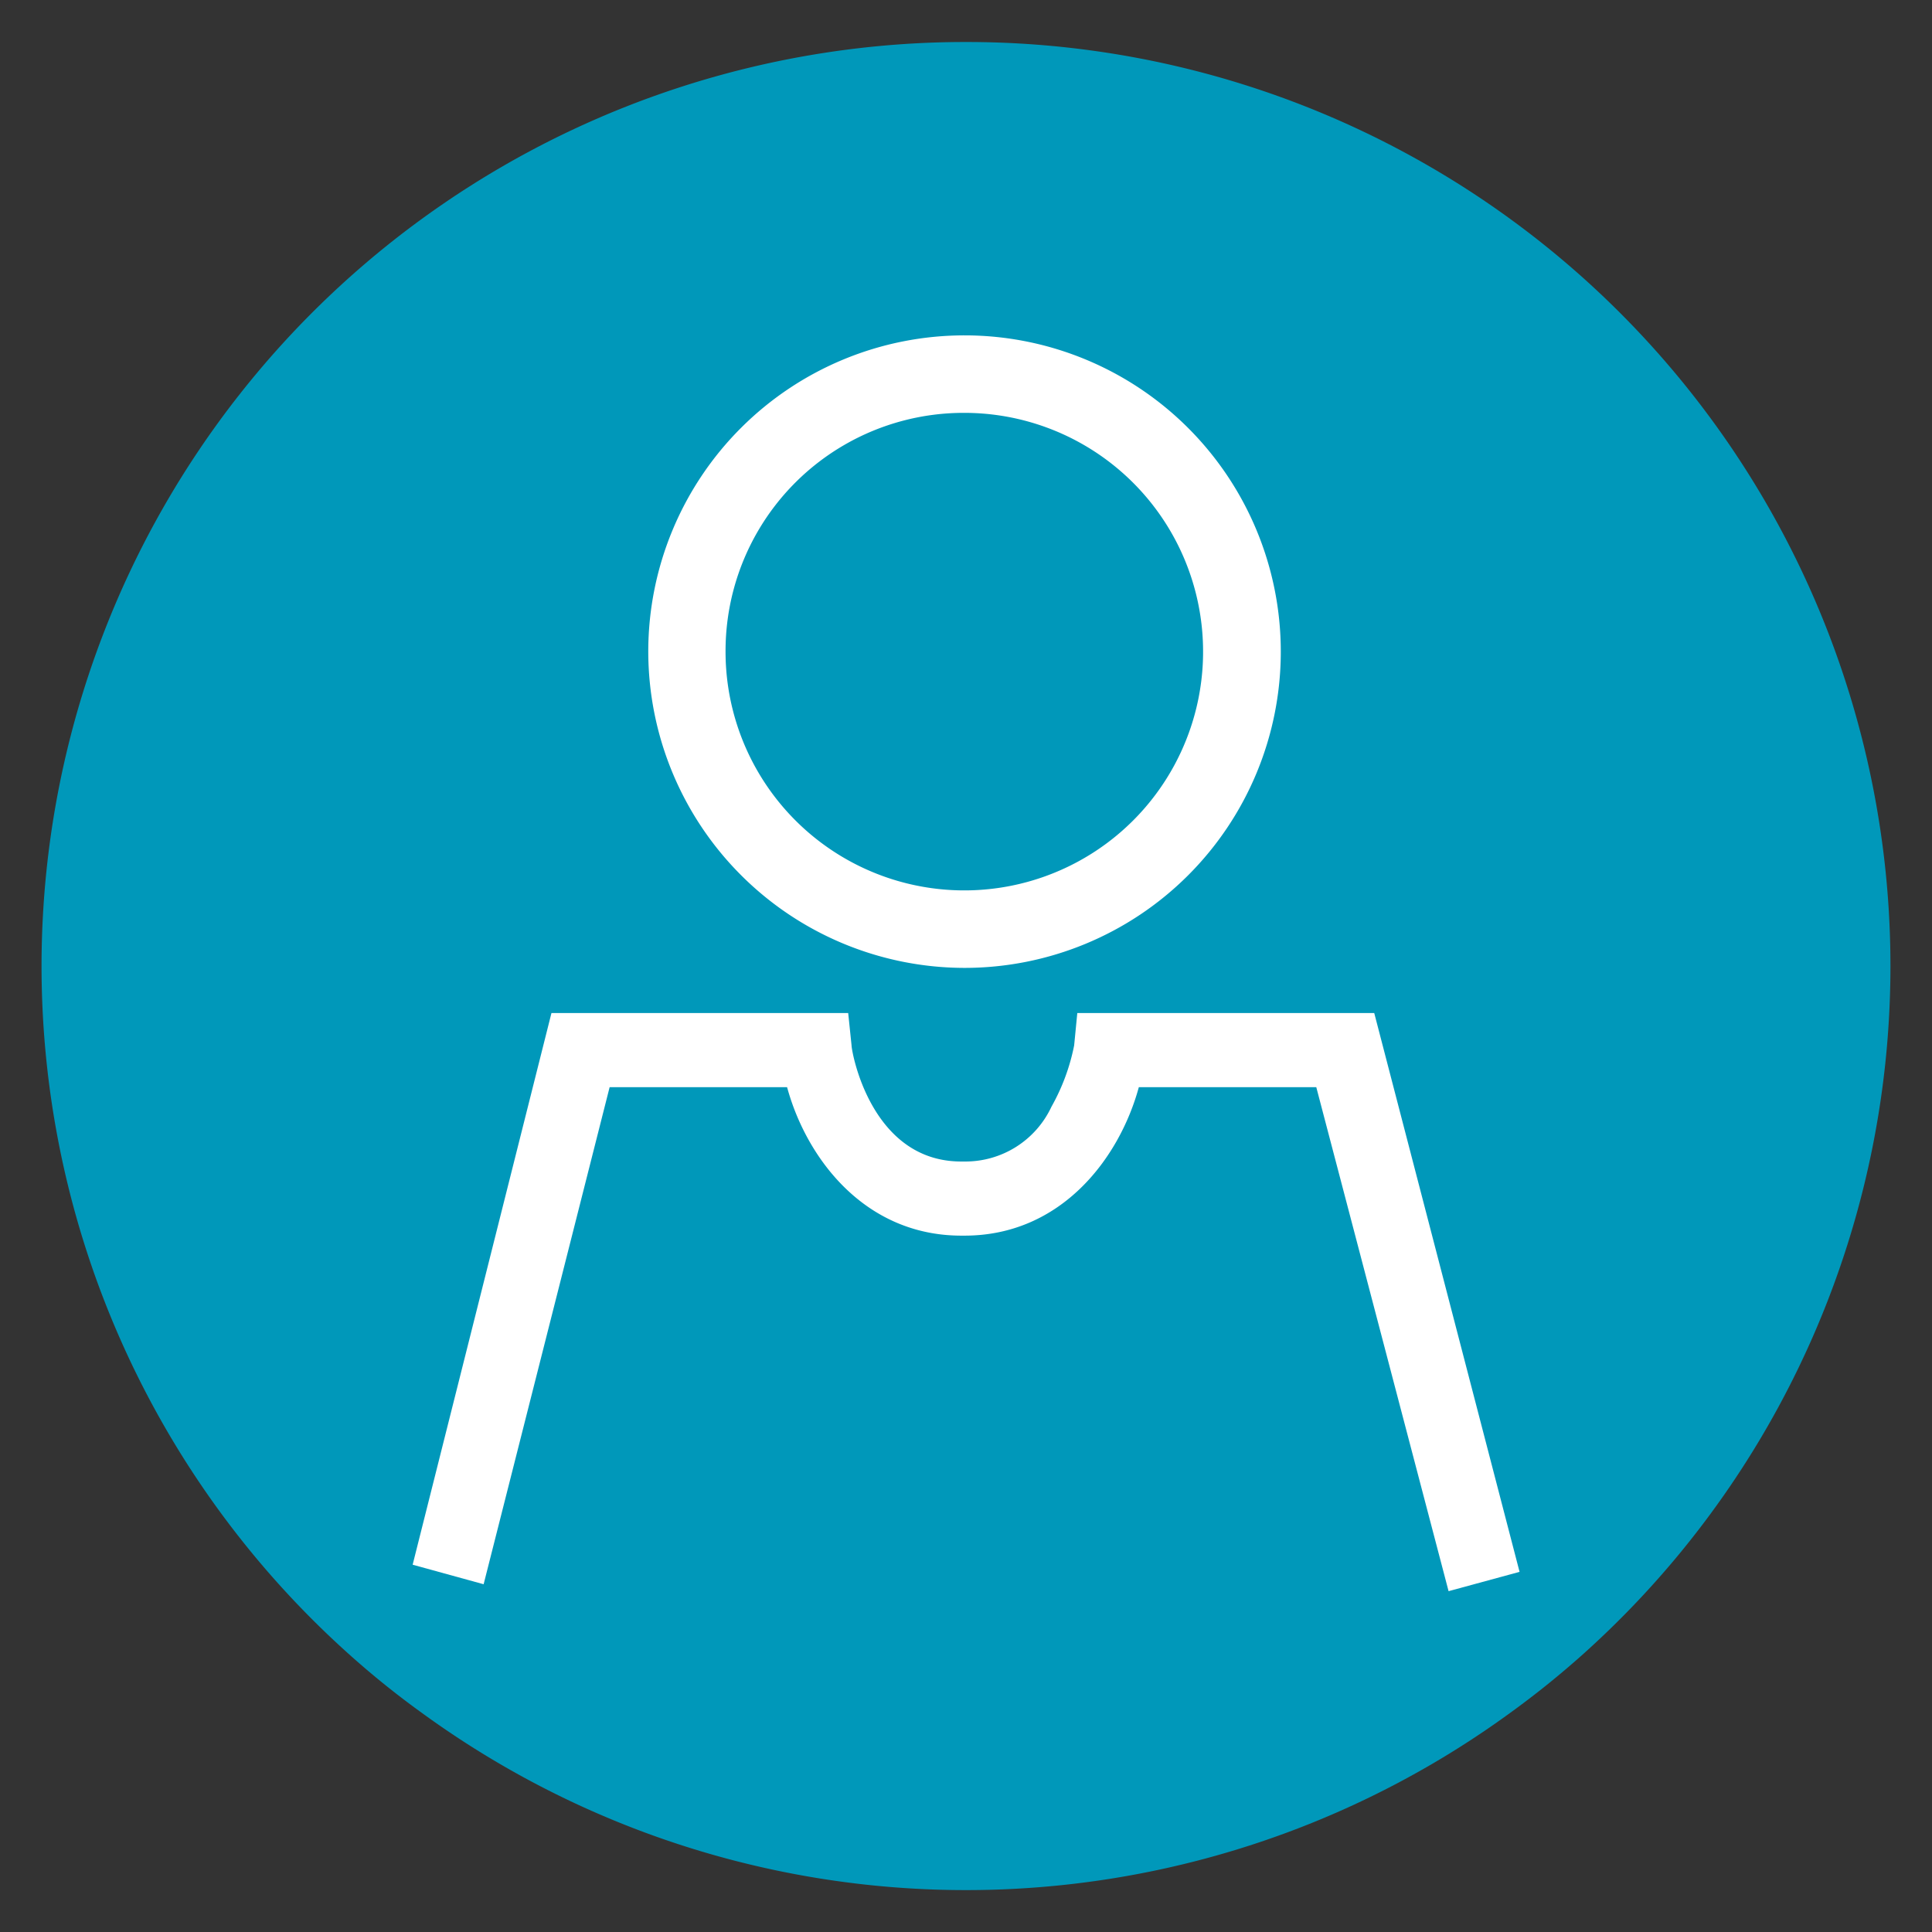 <svg xmlns="http://www.w3.org/2000/svg" viewBox="0 0 92 92">
  <rect x="0" y="0" width="92" height="92" fill="#333333" stroke="none"/>
  <defs>
    <style>
      .cls-1 {
        fill: #0098ba;
      }

      .cls-2 {
        fill: #fff;
      }
    </style>
  </defs>
  <title>icon</title>
  <g id="topBar">
    <g>
      <path class="cls-1" d="M46,2A44,44,0,0,0,16.65,78.8a41.4,41.4,0,0,0,3.43,2.76,44,44,0,0,0,51.84,0,43.13,43.13,0,0,0,3.43-2.76A44,44,0,0,0,46,2Z"/>
      <g>
        <path class="cls-2" d="M65.44,48.24H51.3l-.15,1.54a9.82,9.82,0,0,1-1.08,2.92,4.52,4.52,0,0,1-4.15,2.61h-.15c-4.3,0-5.22-5.23-5.22-5.53l-.16-1.54H26.26L19.65,74.51l3.38.93,6-23.67h8.45c.92,3.38,3.69,7.07,8.3,7.07h.15c4.61,0,7.38-3.69,8.3-7.07h8.45l6.3,24,3.38-.92Z"/>
        <path class="cls-2" d="M45.92,46.09A15.06,15.06,0,1,0,30.87,31,15.08,15.08,0,0,0,45.92,46.09Zm0-26.43A11.37,11.37,0,1,1,34.55,31,11.34,11.34,0,0,1,45.92,19.66Z"/>
      </g>
    </g>
  </g>
</svg>
